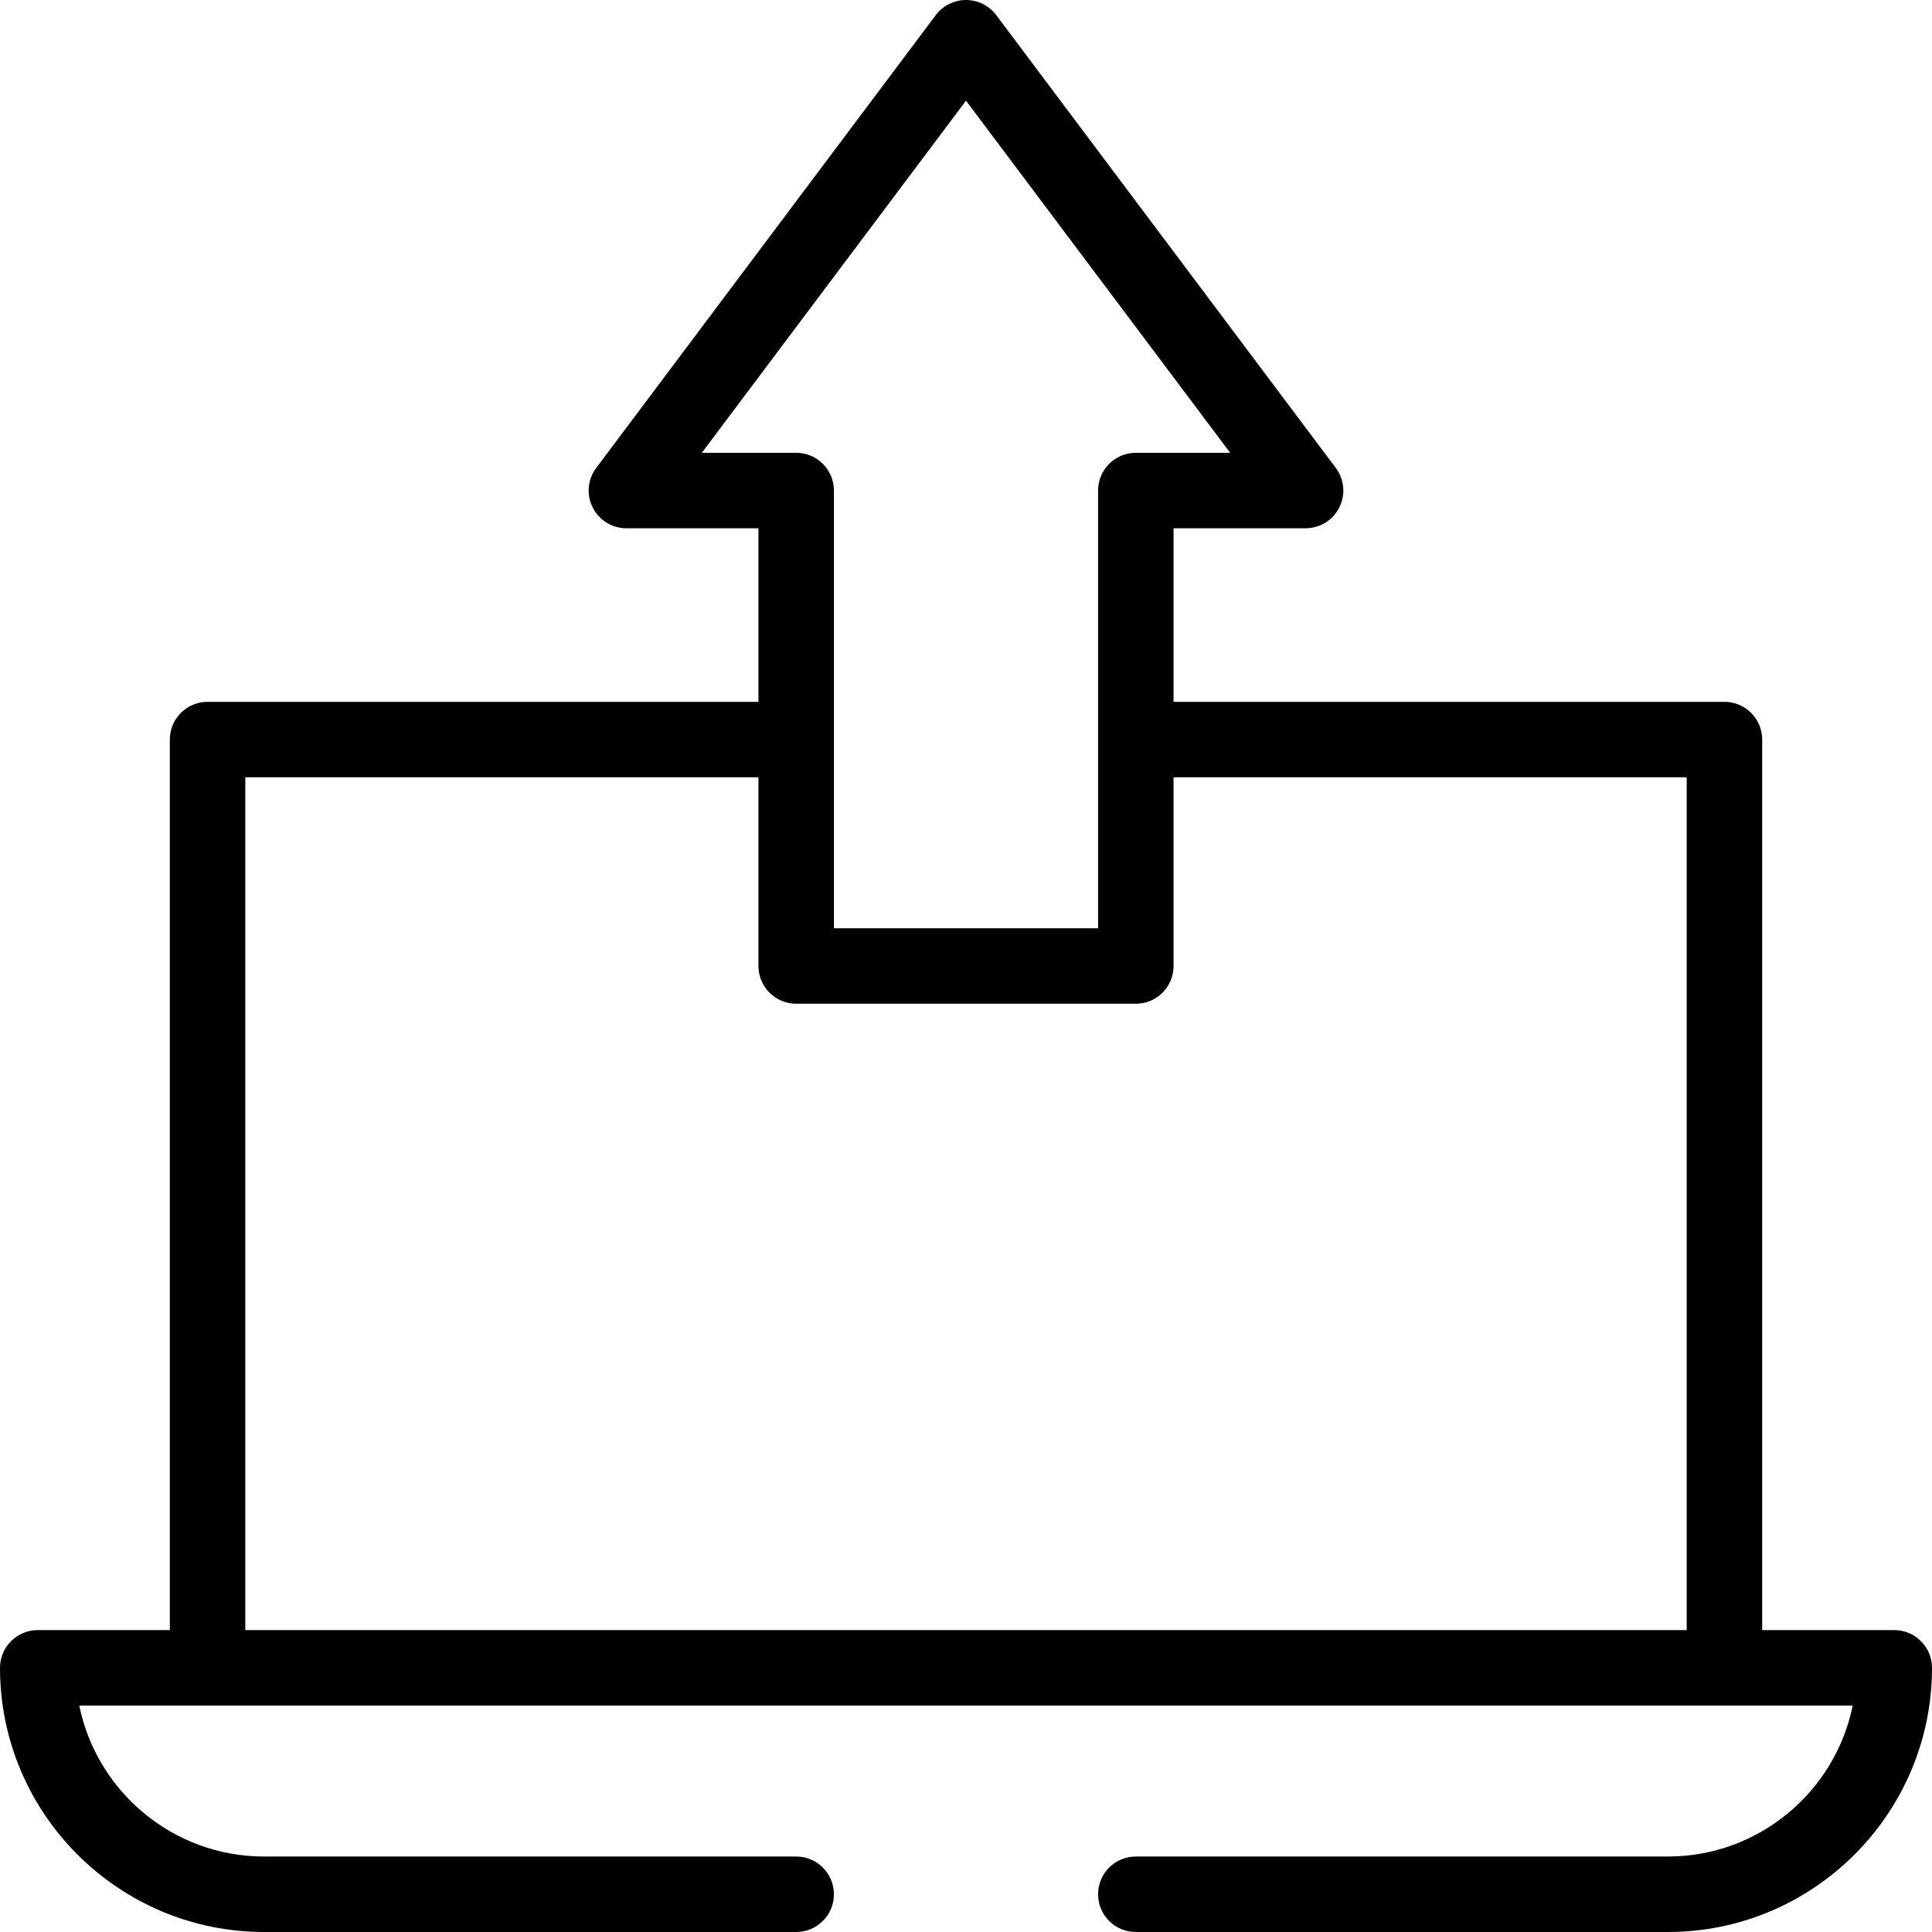 <svg width="30" height="30" viewBox="0 0 30 30" fill="none" xmlns="http://www.w3.org/2000/svg">
<path d="M29.414 25.312H27.363V11.484C27.363 11.161 27.101 10.898 26.777 10.898H18.223V8.203H20.273C20.495 8.203 20.698 8.078 20.797 7.879C20.897 7.681 20.875 7.443 20.742 7.266L15.469 0.234C15.358 0.087 15.184 0 15 0C14.816 0 14.642 0.087 14.531 0.234L9.258 7.266C9.125 7.443 9.103 7.681 9.203 7.879C9.302 8.078 9.505 8.203 9.727 8.203H11.777V10.898H3.223C2.899 10.898 2.637 11.161 2.637 11.484V25.312H0.586C0.262 25.312 0 25.575 0 25.898C0 28.16 1.84 30 4.102 30H12.363C12.687 30 12.949 29.738 12.949 29.414C12.949 29.09 12.687 28.828 12.363 28.828H4.102C2.687 28.828 1.503 27.82 1.231 26.484H28.769C28.497 27.82 27.313 28.828 25.898 28.828H17.637C17.313 28.828 17.051 29.09 17.051 29.414C17.051 29.738 17.313 30 17.637 30H25.898C28.16 30 30 28.16 30 25.898C30 25.575 29.738 25.312 29.414 25.312ZM10.898 7.031L15 1.563L19.102 7.031H17.637C17.313 7.031 17.051 7.294 17.051 7.617V14.414H12.949V7.617C12.949 7.294 12.687 7.031 12.363 7.031H10.898ZM26.191 25.312H3.809V12.07H11.777V15C11.777 15.324 12.04 15.586 12.363 15.586H17.637C17.96 15.586 18.223 15.324 18.223 15V12.07H26.191V25.312Z" fill="black"/>
</svg>
